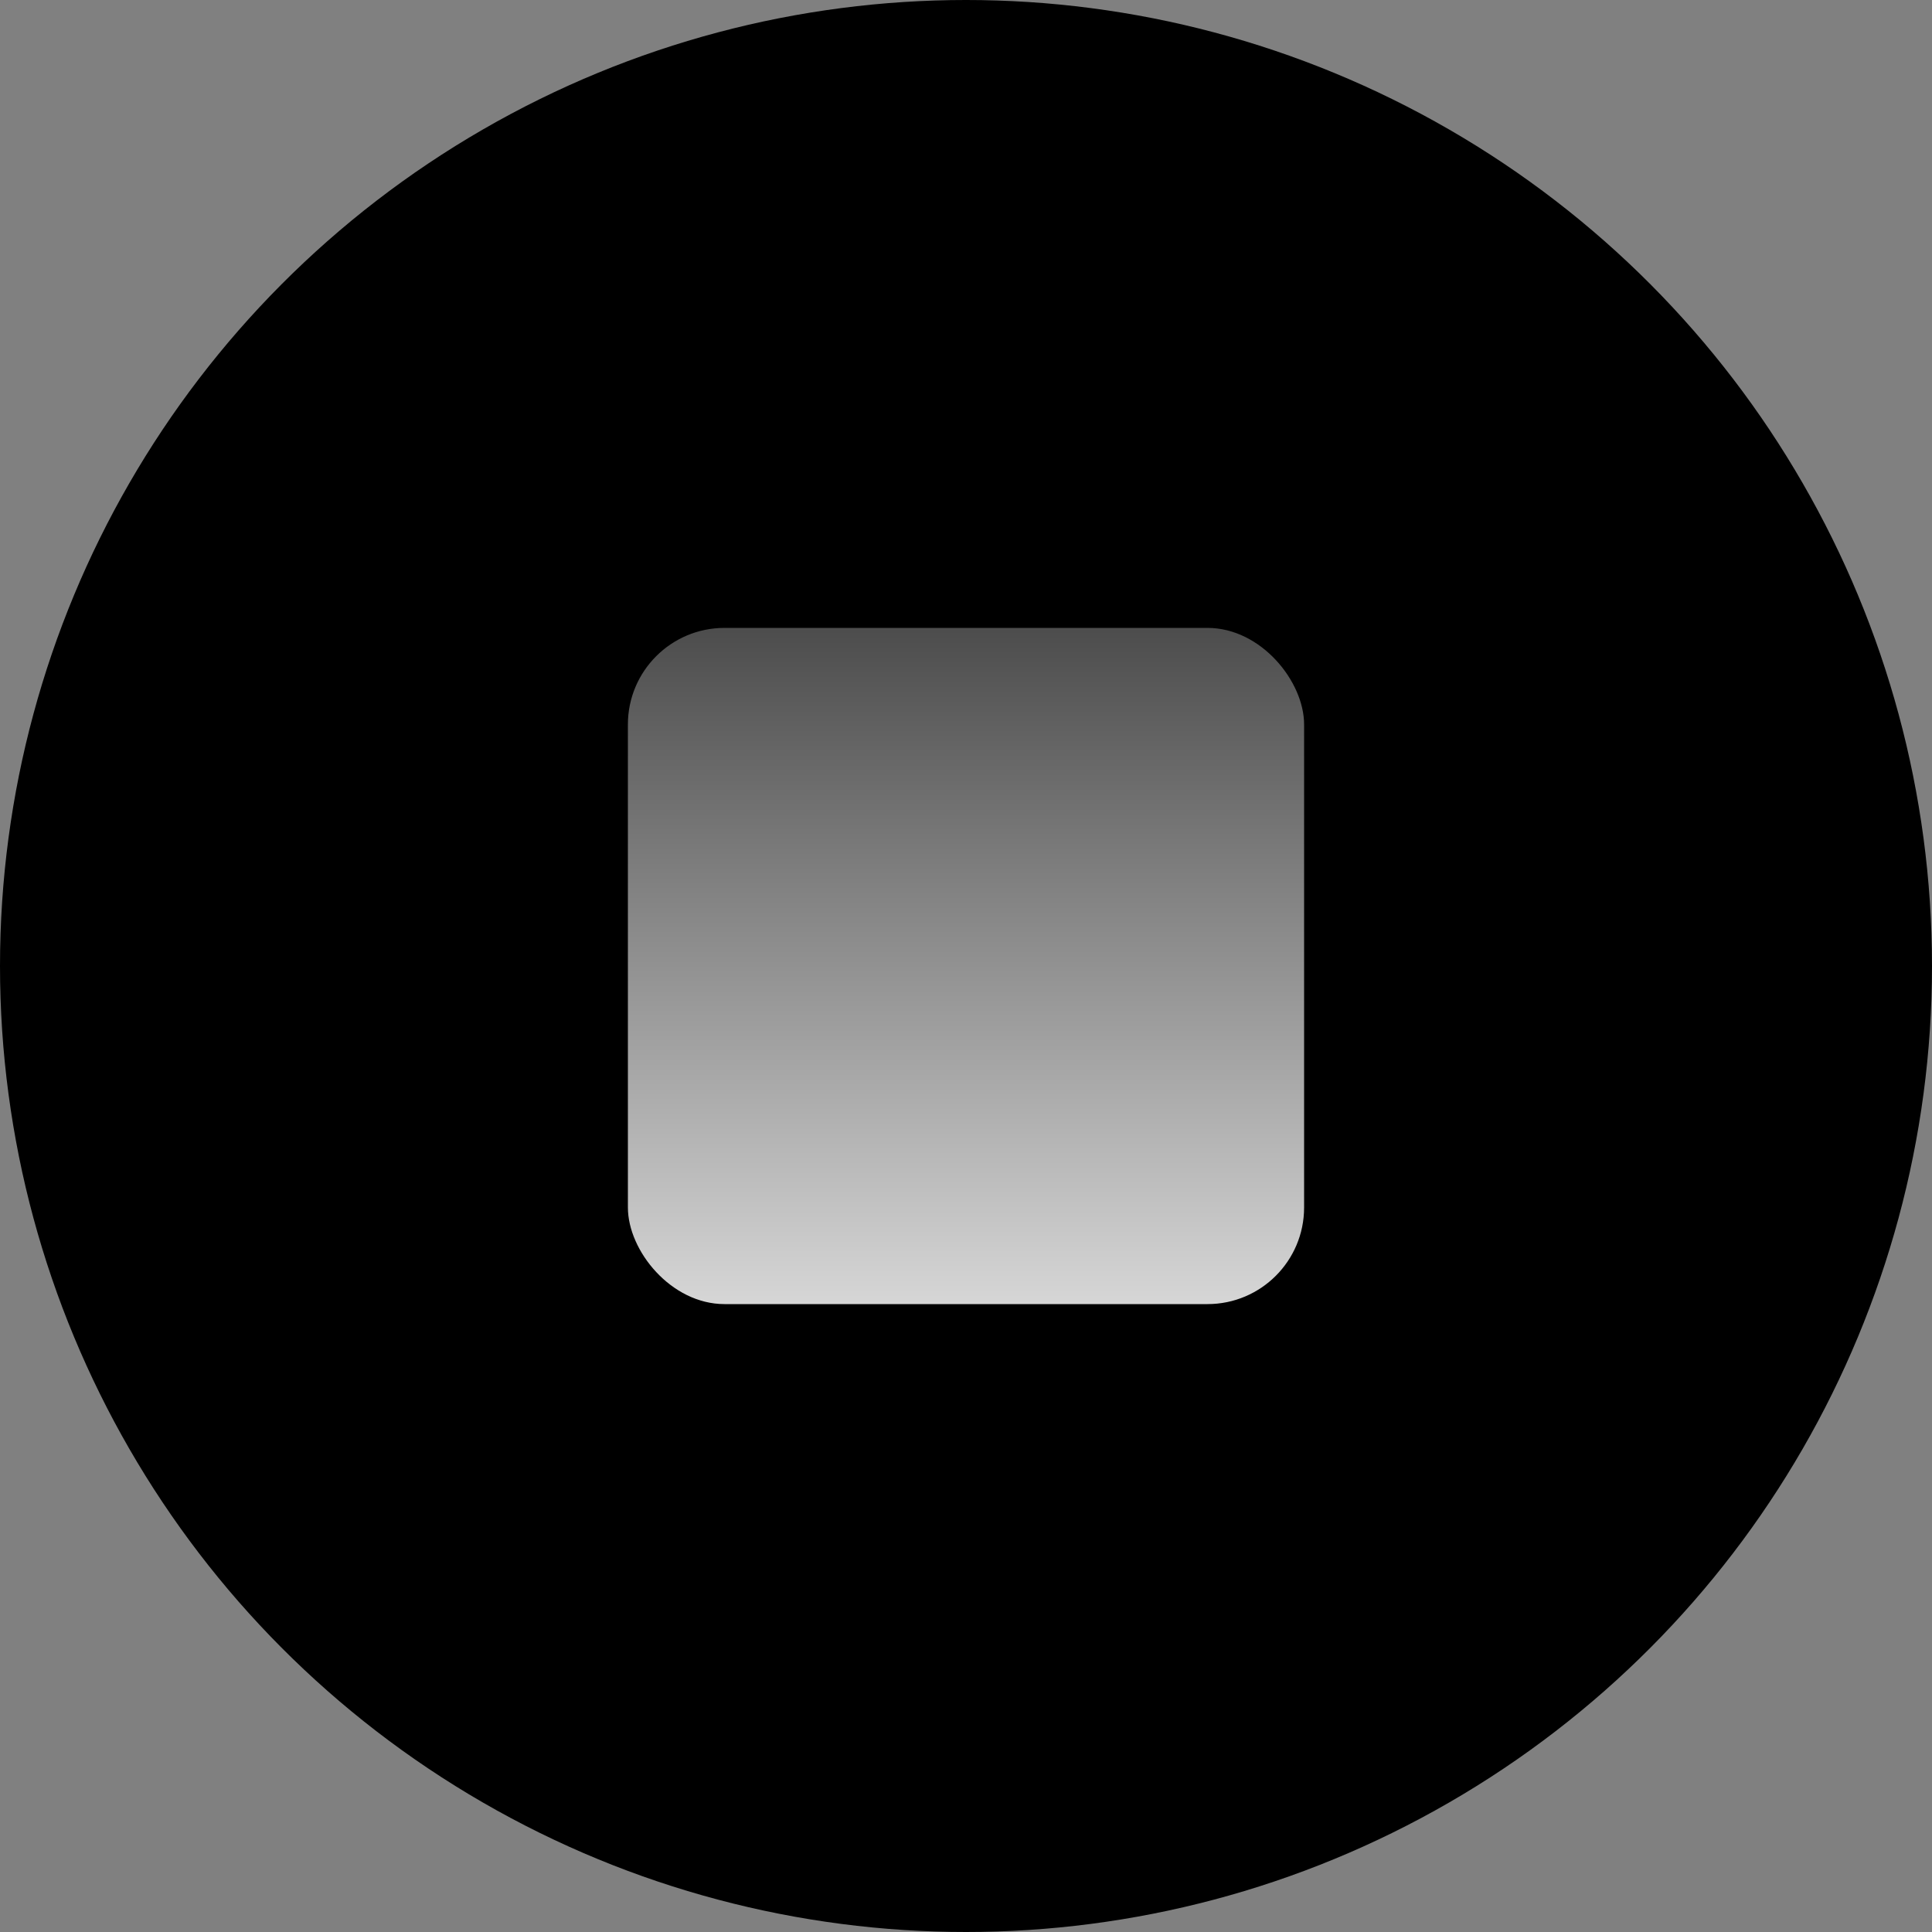 <svg xmlns="http://www.w3.org/2000/svg" fill="currentColor" height="40" width="40" class="sc-16r8icm-0 hRiMzz"><rect width="100%" height="100%" fill="#808080" stroke="none"/><svg xmlns="http://www.w3.org/2000/svg" width="40" height="40" viewBox="0 0 40 40" fill="none"><circle cx="20" cy="20" r="20" fill="${({ theme: { colors } }) => colors.primary};"/><rect x="13" y="13" width="14" height="14" rx="2" fill="url(#a)"/><defs><linearGradient id="a" x1="20" y1="13" x2="20" y2="27" gradientUnits="userSpaceOnUse"><stop stop-color="#fff" stop-opacity=".3"/><stop offset="1" stop-color="#fff" stop-opacity=".84"/></linearGradient></defs></svg></svg>